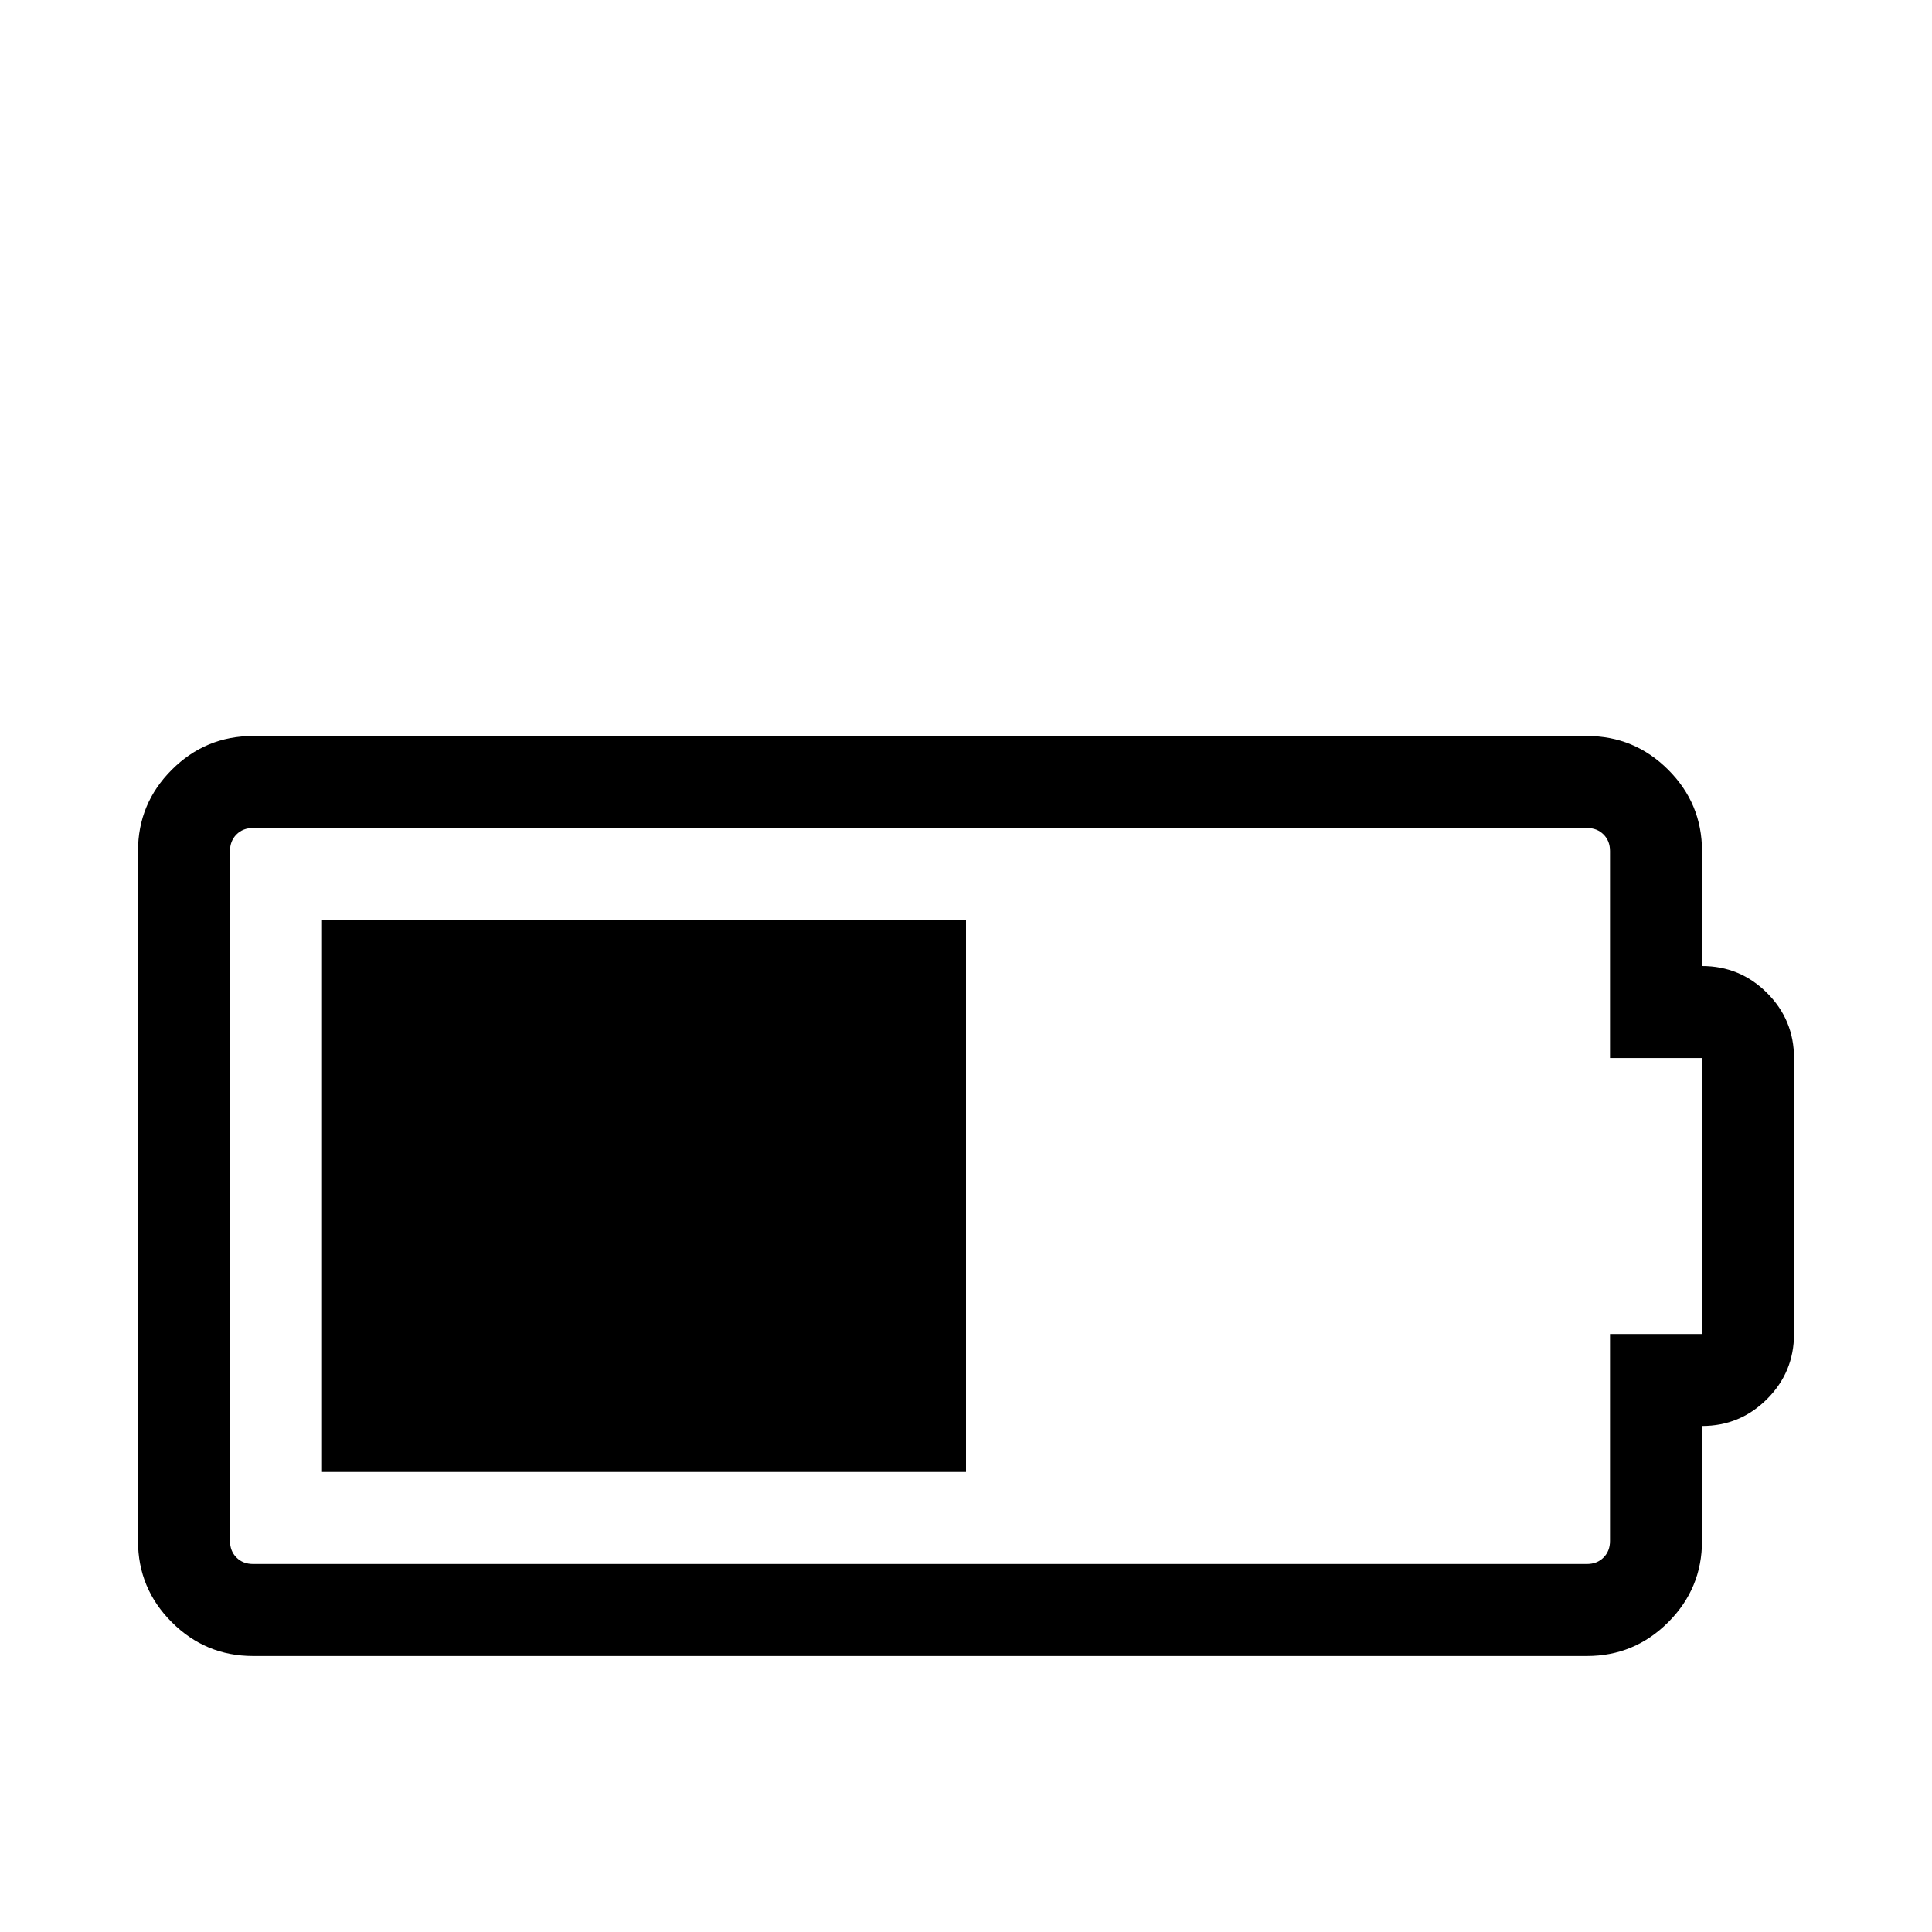 <svg viewBox="0 0 2688 2688" xmlns="http://www.w3.org/2000/svg"><path d="M448 2048v-768h896v768H448zm1920-704q53 0 90.5 37.5t37.5 90.5v384q0 53-37.5 90.5T2368 1984v160q0 66-47 113t-113 47H352q-66 0-113-47t-47-113v-960q0-66 47-113t113-47h1856q66 0 113 47t47 113v160zm0 512v-384h-128v-288q0-14-9-23t-23-9H352q-14 0-23 9t-9 23v960q0 14 9 23t23 9h1856q14 0 23-9t9-23v-288h128z"/></svg>